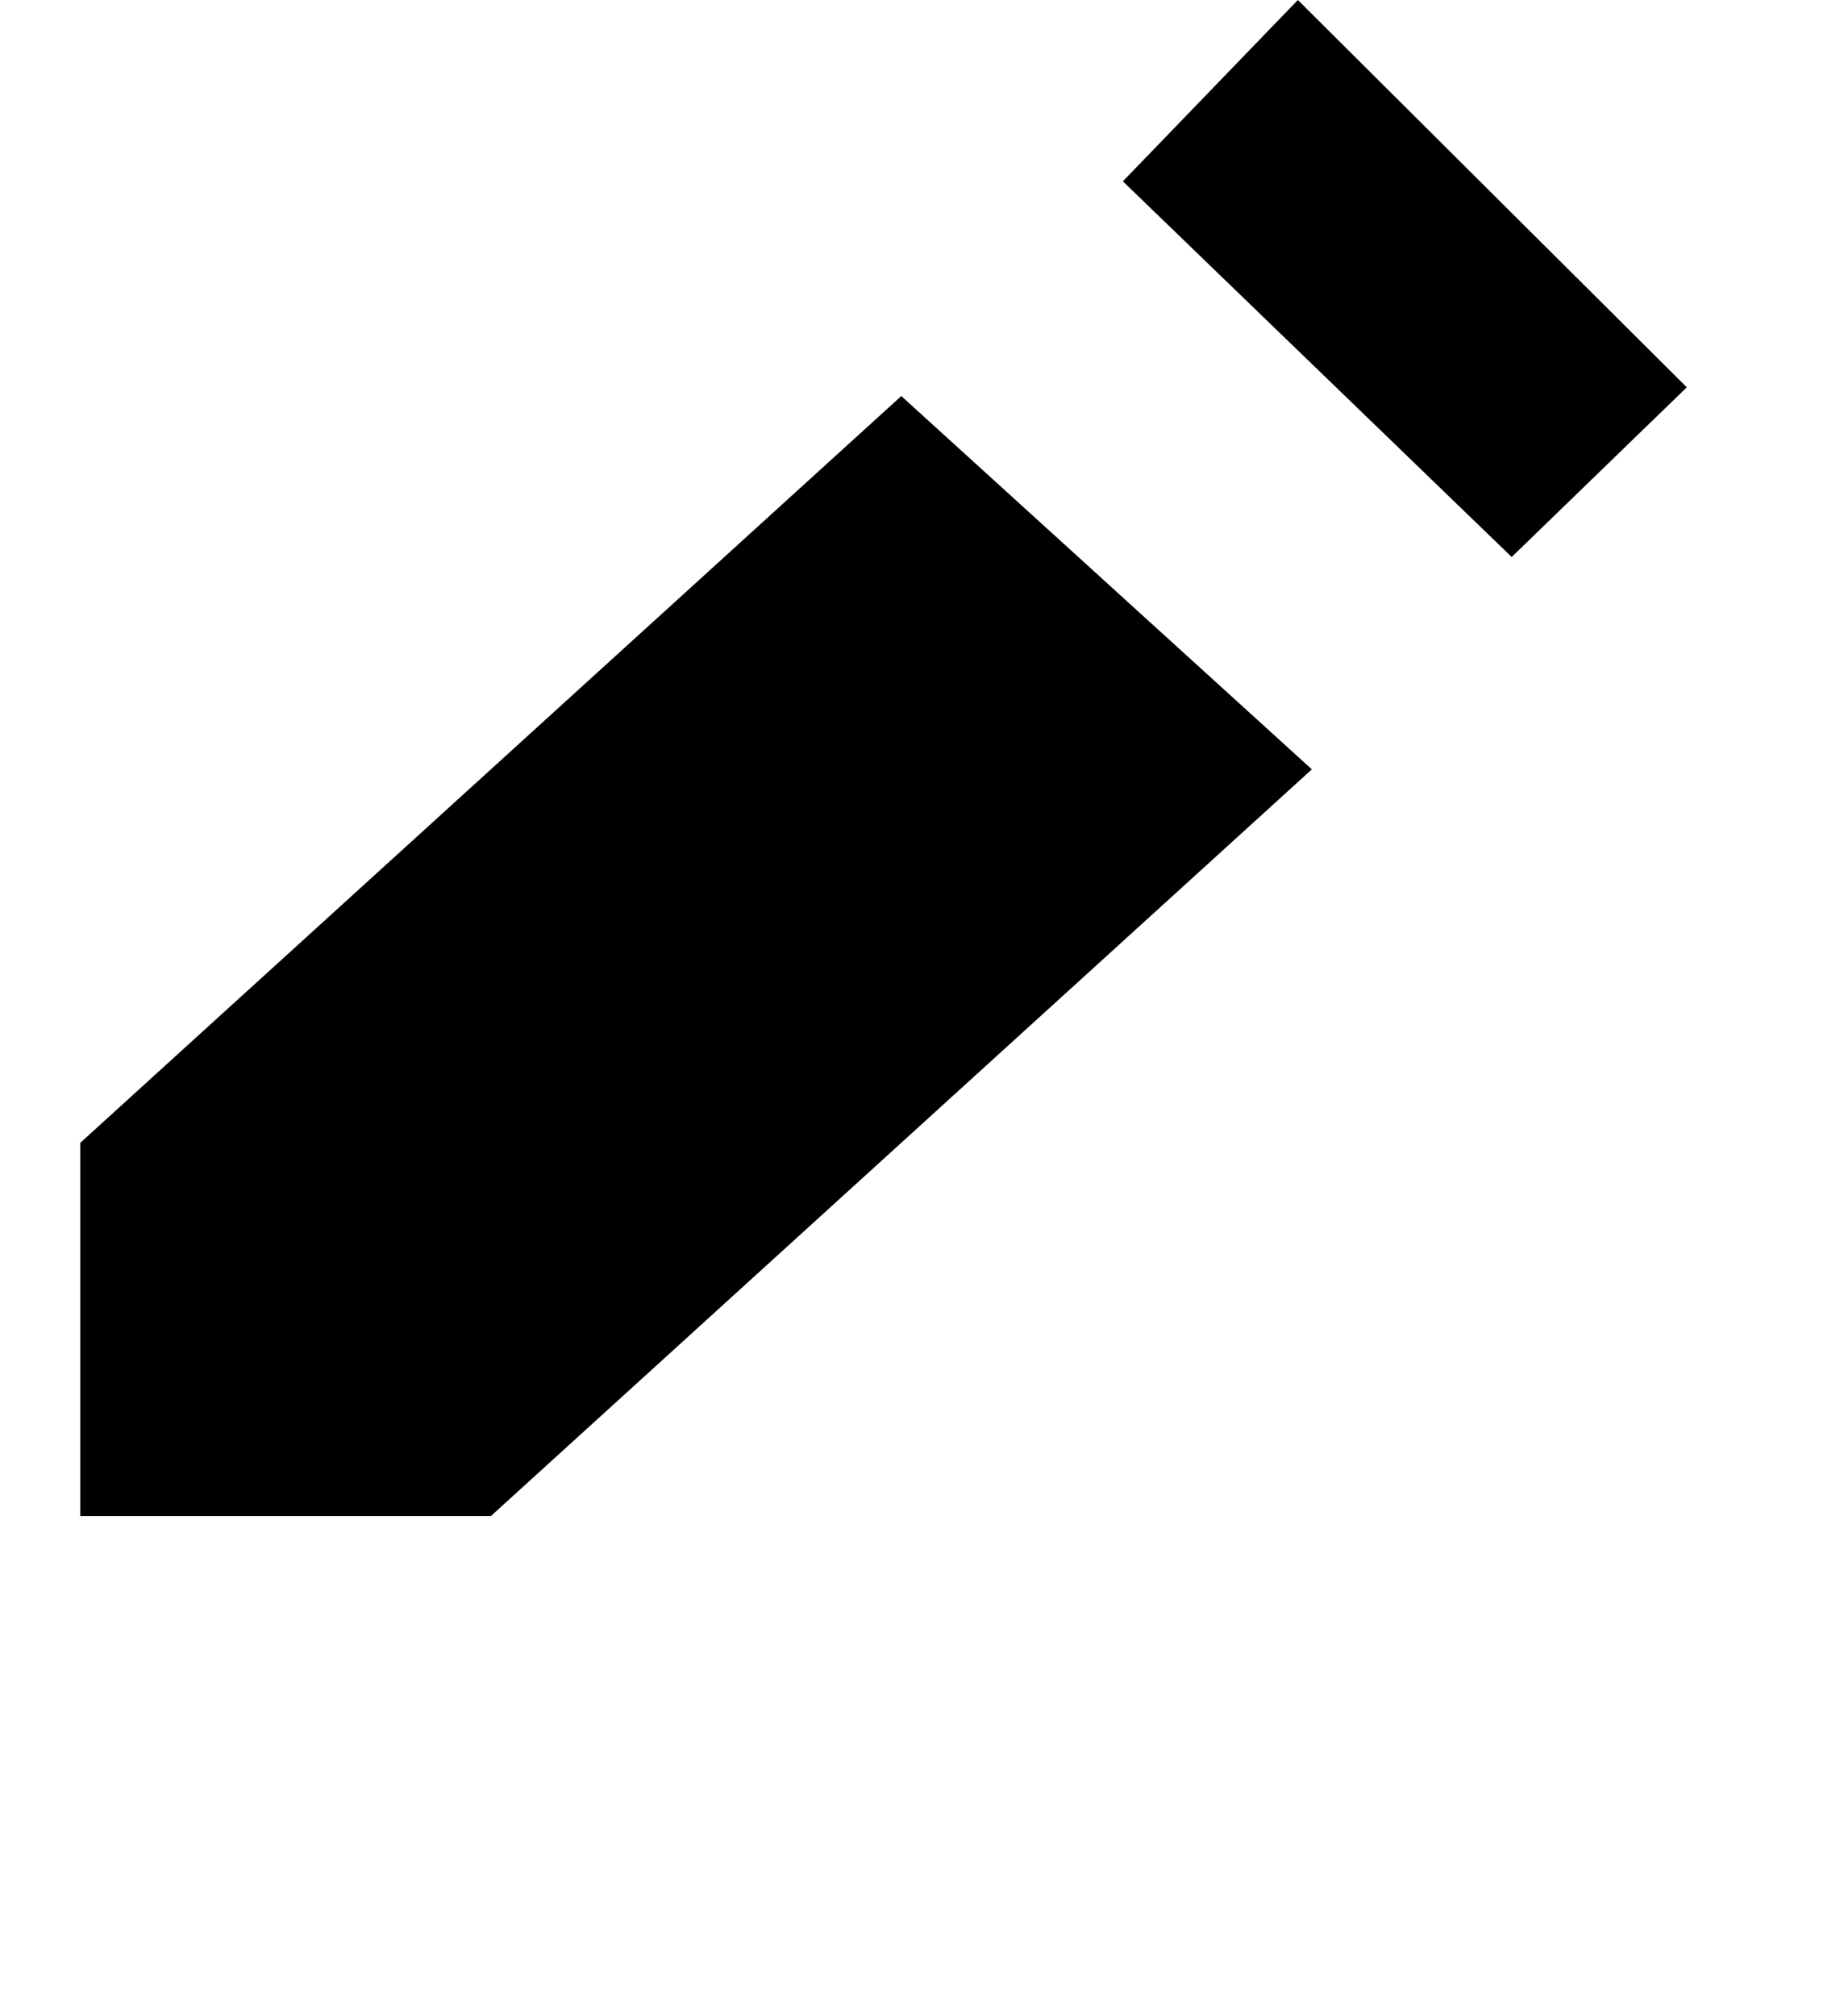 <svg width="21px" height="23px" viewBox="0 0 15 18">
  <path d="M10.875,0 L9.312,1.619 L12.785,4.973 L14.349,3.458 L10.875,0 Z M7.333,3.536 L0,10.203 L0,13.536 L3.667,13.536 L11,6.869 L7.333,3.536 Z" id="Shape"></path>
</svg>